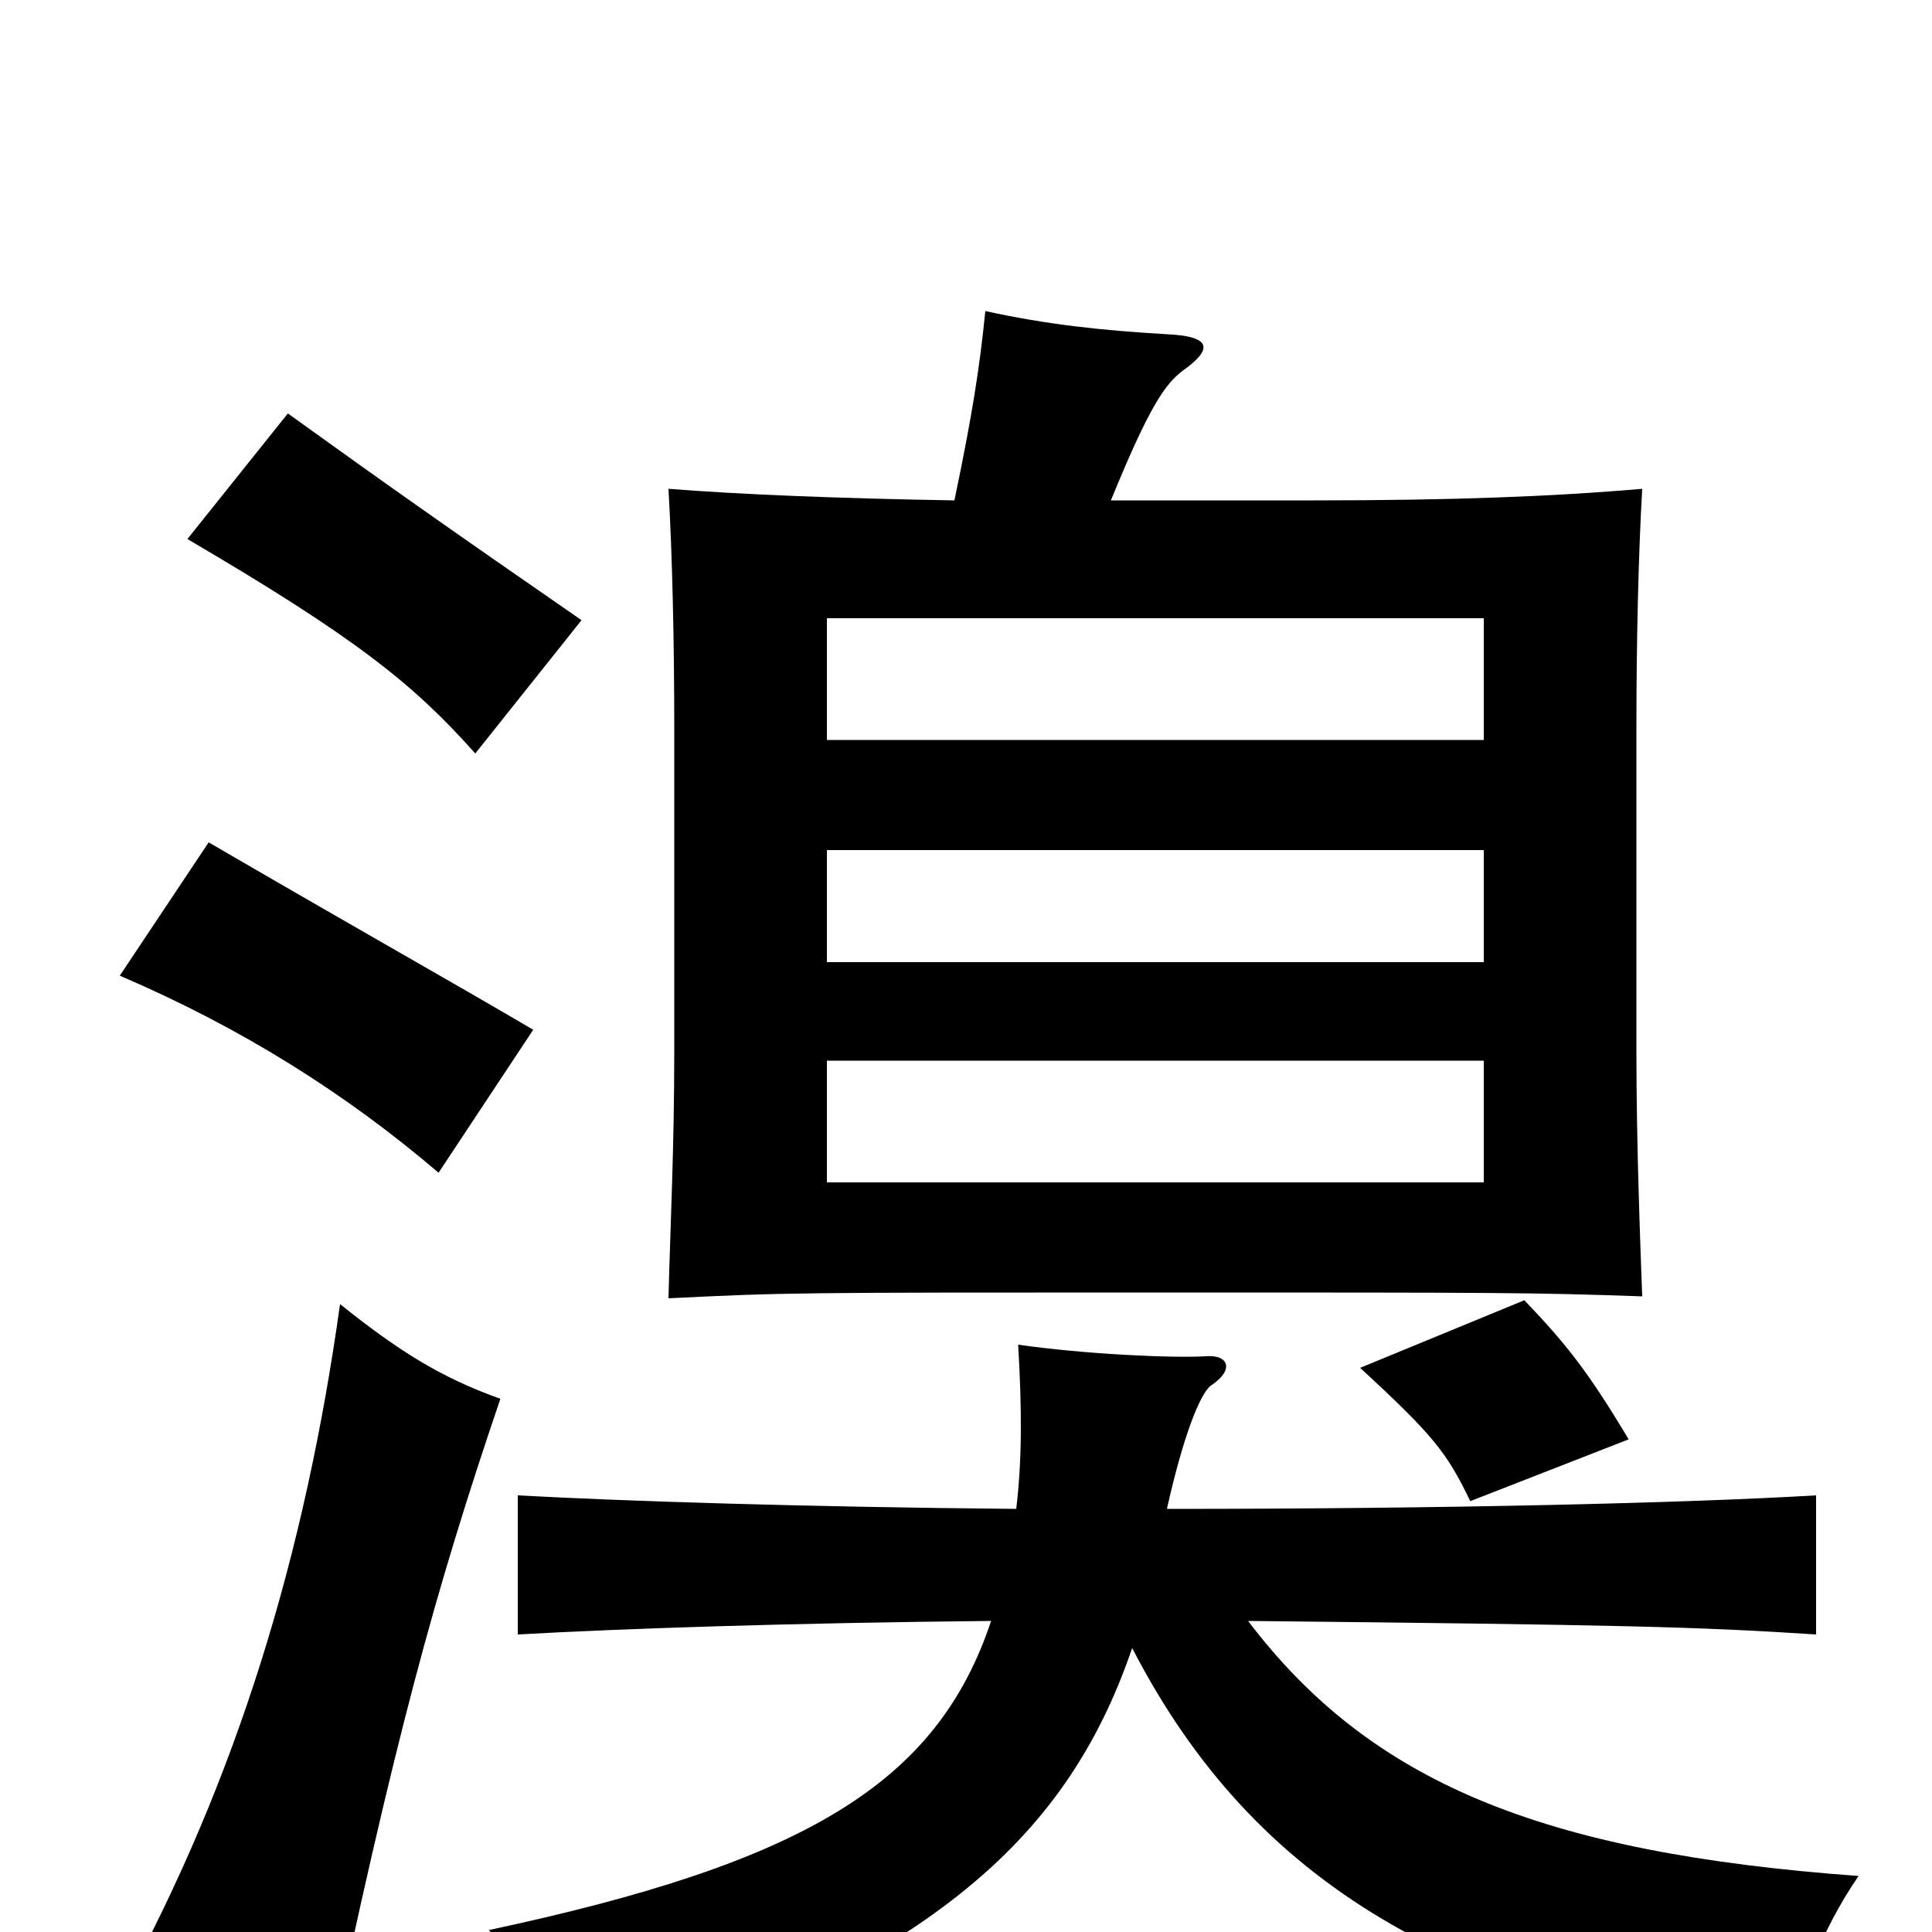<svg xmlns="http://www.w3.org/2000/svg" viewBox="0 -1000 1000 1000">
	<path fill="#000000" d="M428 -560H768V-502H428ZM768 -680V-617H428V-680ZM428 -451H768V-388H428ZM259 -276C228 -287 206 -301 176 -325C158 -196 123 -80 63 30C100 41 128 52 168 72C204 -99 225 -176 259 -276ZM843 -255C822 -290 811 -304 789 -327L704 -292C742 -257 749 -248 761 -223ZM276 -467C230 -494 194 -514 108 -564L62 -495C125 -468 179 -434 227 -393ZM301 -679C233 -726 199 -750 149 -786L97 -721C184 -670 214 -646 246 -610ZM646 -161C839 -159 879 -158 940 -154V-226C872 -222 748 -219 604 -219C612 -255 621 -279 627 -283C639 -291 636 -299 624 -298C607 -297 562 -299 527 -304C529 -270 529 -244 526 -219C416 -220 323 -223 268 -226V-154C321 -157 409 -160 513 -161C485 -77 417 -36 253 -1C275 21 294 47 306 75C476 16 551 -44 586 -147C650 -23 754 34 927 61C929 35 942 0 962 -29C797 -41 709 -78 646 -161ZM494 -741C435 -742 384 -744 346 -747C348 -712 349 -668 349 -622V-456C349 -406 347 -367 346 -328C406 -331 413 -331 598 -331C779 -331 793 -331 850 -329C849 -357 847 -407 847 -456V-622C847 -668 848 -712 850 -747C804 -743 752 -741 680 -741H575C595 -790 603 -801 612 -808C629 -820 626 -826 604 -827C570 -829 542 -832 510 -839C507 -809 503 -784 494 -741Z"/>
</svg>